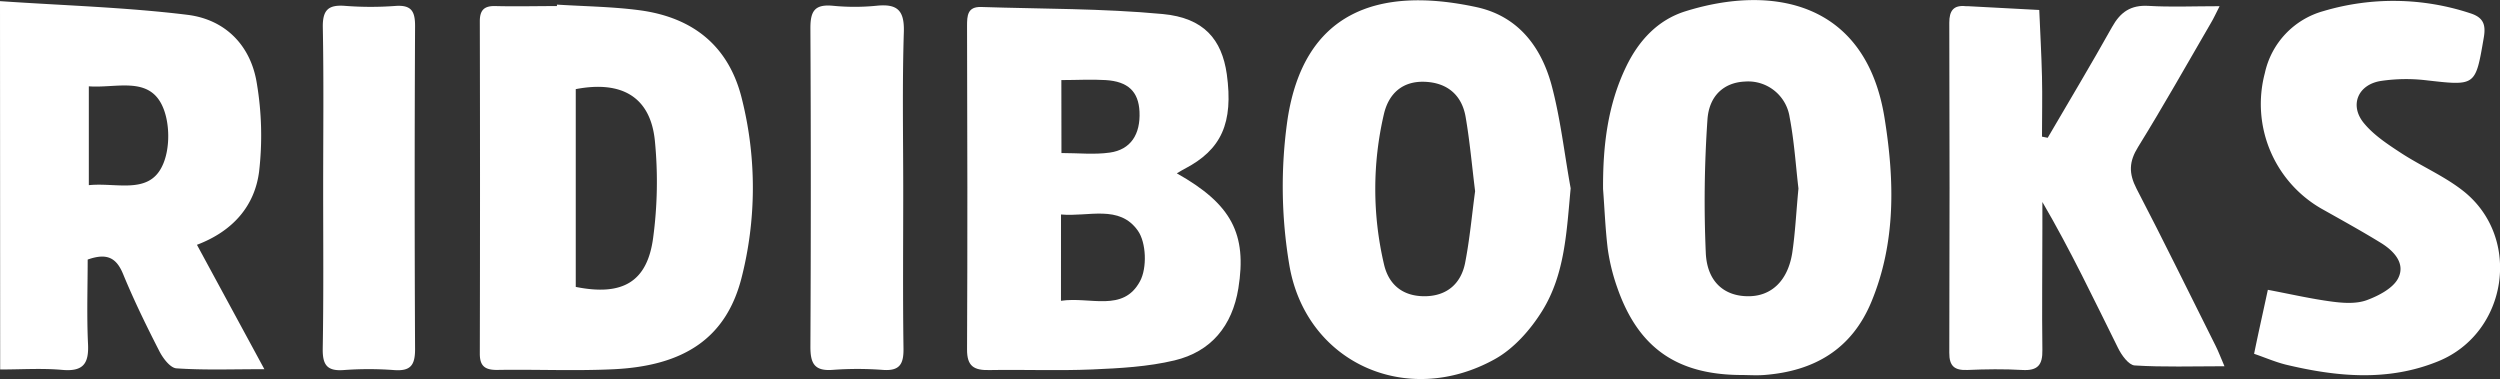 <svg xmlns="http://www.w3.org/2000/svg" viewBox="0 0 568.82 86.25"><rect x="0" y="0" width="568.82" height="86.25" fill="#333333" stroke="none"/><defs><style>.cls-1{fill:#fff;}</style></defs><g id="레이어_2" data-name="레이어 2"><g id="레이어_1-2" data-name="레이어 1"><path class="cls-1" d="M267.76,39.44c12.46,7,16,13.79,14,26.18C280.37,74.13,275.59,80,267.24,82c-6.05,1.45-12.44,1.79-18.7,2.06-7.8.33-15.63,0-23.44.14-3.54.08-5.09-.9-5.07-4.69.12-24.54.07-49.08,0-73.61,0-2.32.08-4.42,3.24-4.31,13.76.45,27.58.32,41.26,1.6C273.94,4.06,278,9,279.13,16.86c1.53,11.12-1.2,17.22-9.67,21.59C269,38.68,268.62,38.94,267.76,39.44Zm-26.36,29c6.62-1,14.18,2.71,18-4.48,1.61-3,1.42-8.74-.5-11.47-4.22-6-11.26-3.11-17.49-3.69Zm.11-33.62c3.83,0,7.49.4,11-.1,4.76-.66,7-4.16,6.76-9.32-.22-4.55-2.59-6.87-7.71-7.18-3.25-.2-6.52,0-10.07,0Z"/><path class="cls-1" d="M126.72,1.05c6.29.4,12.62.46,18.86,1.29C157.84,4,166,10.62,168.88,22.82a83,83,0,0,1-.21,40.6c-3.48,13.31-12.79,19.85-29.2,20.6-8.8.41-17.62,0-26.43.15-2.74,0-3.88-.92-3.87-3.73q.09-37.8,0-75.6c0-2.54,1-3.53,3.55-3.46,4.65.12,9.31,0,14,0ZM131,20.28v45c10.64,2.13,16.27-1.11,17.61-11.18A95.68,95.68,0,0,0,149,32C148,22.11,141.53,18.26,131,20.28Z"/><path class="cls-1" d="M0,.26c14.61,1,28.71,1.4,42.64,3.11,8.64,1.06,14.47,7,15.81,15.69a71.62,71.62,0,0,1,.5,20c-1,7.73-5.85,13.49-14.14,16.64L60.15,84c-7.31,0-13.7.24-20-.19-1.42-.09-3.11-2.33-3.94-4-2.93-5.72-5.76-11.52-8.2-17.45-1.49-3.61-3.57-4.9-8.06-3.3,0,6.21-.23,12.74.08,19.25.21,4.47-1.13,6.27-5.88,5.85-4.58-.41-9.22-.09-14.11-.09ZM20.21,42.13c6.21-.65,13.47,2.15,16.62-4.19,2-3.93,1.91-10.5-.15-14.36-3.27-6.15-10.43-3.48-16.47-3.94Z"/><path class="cls-1" d="M364.74,43c-.05-9.68,1-19.07,5.3-27.93,2.88-5.92,7.2-10.55,13.43-12.5,19.82-6.2,41.08-2.2,45.32,24.29,2.26,14.06,2.64,28.22-3,41.82-4.47,10.78-13,15.77-24.37,16.64-1.82.14-3.66,0-5.49,0-14.54-.12-23.27-6.31-28-20a45,45,0,0,1-2.11-8.6C365.26,52.18,365.09,47.57,364.74,43Zm44.46-.1c-.58-4.81-.93-10.57-2-16.18a9.54,9.54,0,0,0-10.23-8.16c-4.57.21-8.12,3.08-8.48,8.71a270,270,0,0,0-.37,30.37c.33,6.59,4.32,9.79,9.71,9.76,5.21,0,8.94-3.51,9.95-9.83C408.47,53,408.67,48.4,409.2,42.88Z"/><path class="cls-1" d="M357.37,42.84c-.93,9.79-1.27,19.5-6.47,27.89-2.66,4.29-6.46,8.6-10.81,11C320,92.88,297,82.48,293.33,60.13a107.51,107.51,0,0,1-.4-32.82c3.66-24.47,20.41-30.56,43-25.69,9.47,2.05,14.68,9,17.06,17.62C355.06,26.93,355.94,35,357.37,42.84Zm-21.74.67c-.73-5.85-1.21-11.41-2.16-16.9-.86-5-4.19-7.8-9.29-8s-8.2,2.7-9.29,7.3a74.93,74.93,0,0,0,0,34.19c1.06,4.69,4.31,7.34,9.31,7.3s8.19-2.85,9.14-7.51C334.42,54.4,334.9,48.84,335.63,43.51Z"/><path class="cls-1" d="M465.91,31.35c4.9-8.39,9.9-16.72,14.64-25.2,1.9-3.41,4.26-5.06,8.33-4.81,5.09.3,10.22.07,16.14.07-.89,1.75-1.38,2.84-2,3.86-5.47,9.41-10.81,18.9-16.54,28.16-2.09,3.36-2.16,6-.35,9.52,6.17,11.83,12,23.82,18,35.76.64,1.27,1.13,2.61,2,4.62-7.28,0-13.87.23-20.43-.18-1.37-.09-3-2.35-3.8-4-5.47-11-10.76-22.16-17.2-33.19v6c0,9.22-.12,18.45,0,27.67.07,3.41-1.06,4.76-4.58,4.55-4.15-.24-8.32-.18-12.47,0-2.94.12-4.15-.86-4.13-3.93q.12-37.54,0-75.09c0-2.69.93-4.06,3.78-3.75.17,0,.33,0,.5,0l16.19.86c.21,5.06.5,10.11.62,15.17.11,4.55,0,9.1,0,13.65Z"/><path class="cls-1" d="M512.87,80.5c1-4.9,2.08-9.66,3.13-14.56,5.26,1,9.91,2.07,14.63,2.69,2.59.34,5.53.53,7.89-.34,2.7-1,6-2.72,7.14-5,1.7-3.37-1-6.23-4-8.06-4.23-2.6-8.58-5-12.91-7.44a27.45,27.45,0,0,1-13.43-31.17,18.75,18.75,0,0,1,13.34-14.1A55.73,55.73,0,0,1,562,3c3,.94,3.65,2.54,3.13,5.55-1.9,11.07-1.78,11-13.06,9.72a39.09,39.09,0,0,0-10.42.16c-5.17.85-7.12,5.54-3.81,9.57,2.23,2.72,5.39,4.8,8.4,6.77,4.7,3.08,10,5.31,14.37,8.8,13.26,10.67,9.91,32.19-5.82,38.62-11.45,4.68-23.12,3.55-34.76.76C517.63,82.34,515.36,81.35,512.87,80.5Z"/><path class="cls-1" d="M205.51,43.29c0,12-.11,24,.06,36,.05,3.53-.85,5.17-4.73,4.87a76.77,76.77,0,0,0-11.45,0c-4.12.3-5-1.53-5-5.23q.18-36.28,0-72.56c0-3.87,1-5.43,5.08-5.06a50.89,50.89,0,0,0,9.95,0c4.71-.49,6.37,1,6.23,5.92C205.27,19.26,205.51,31.28,205.51,43.29Z"/><path class="cls-1" d="M73.53,42.82c0-12.18.15-24.36-.08-36.53-.08-4,1.21-5.27,5.13-4.95A75.45,75.45,0,0,0,90,1.35c3.62-.25,4.45,1.24,4.44,4.58q-.18,36.77,0,73.55c0,3.72-1.11,5-4.82,4.72a76.78,76.78,0,0,0-11.45,0c-3.85.29-4.79-1.3-4.74-4.86C73.64,67.17,73.53,55,73.53,42.82Z"/></g></g></svg>